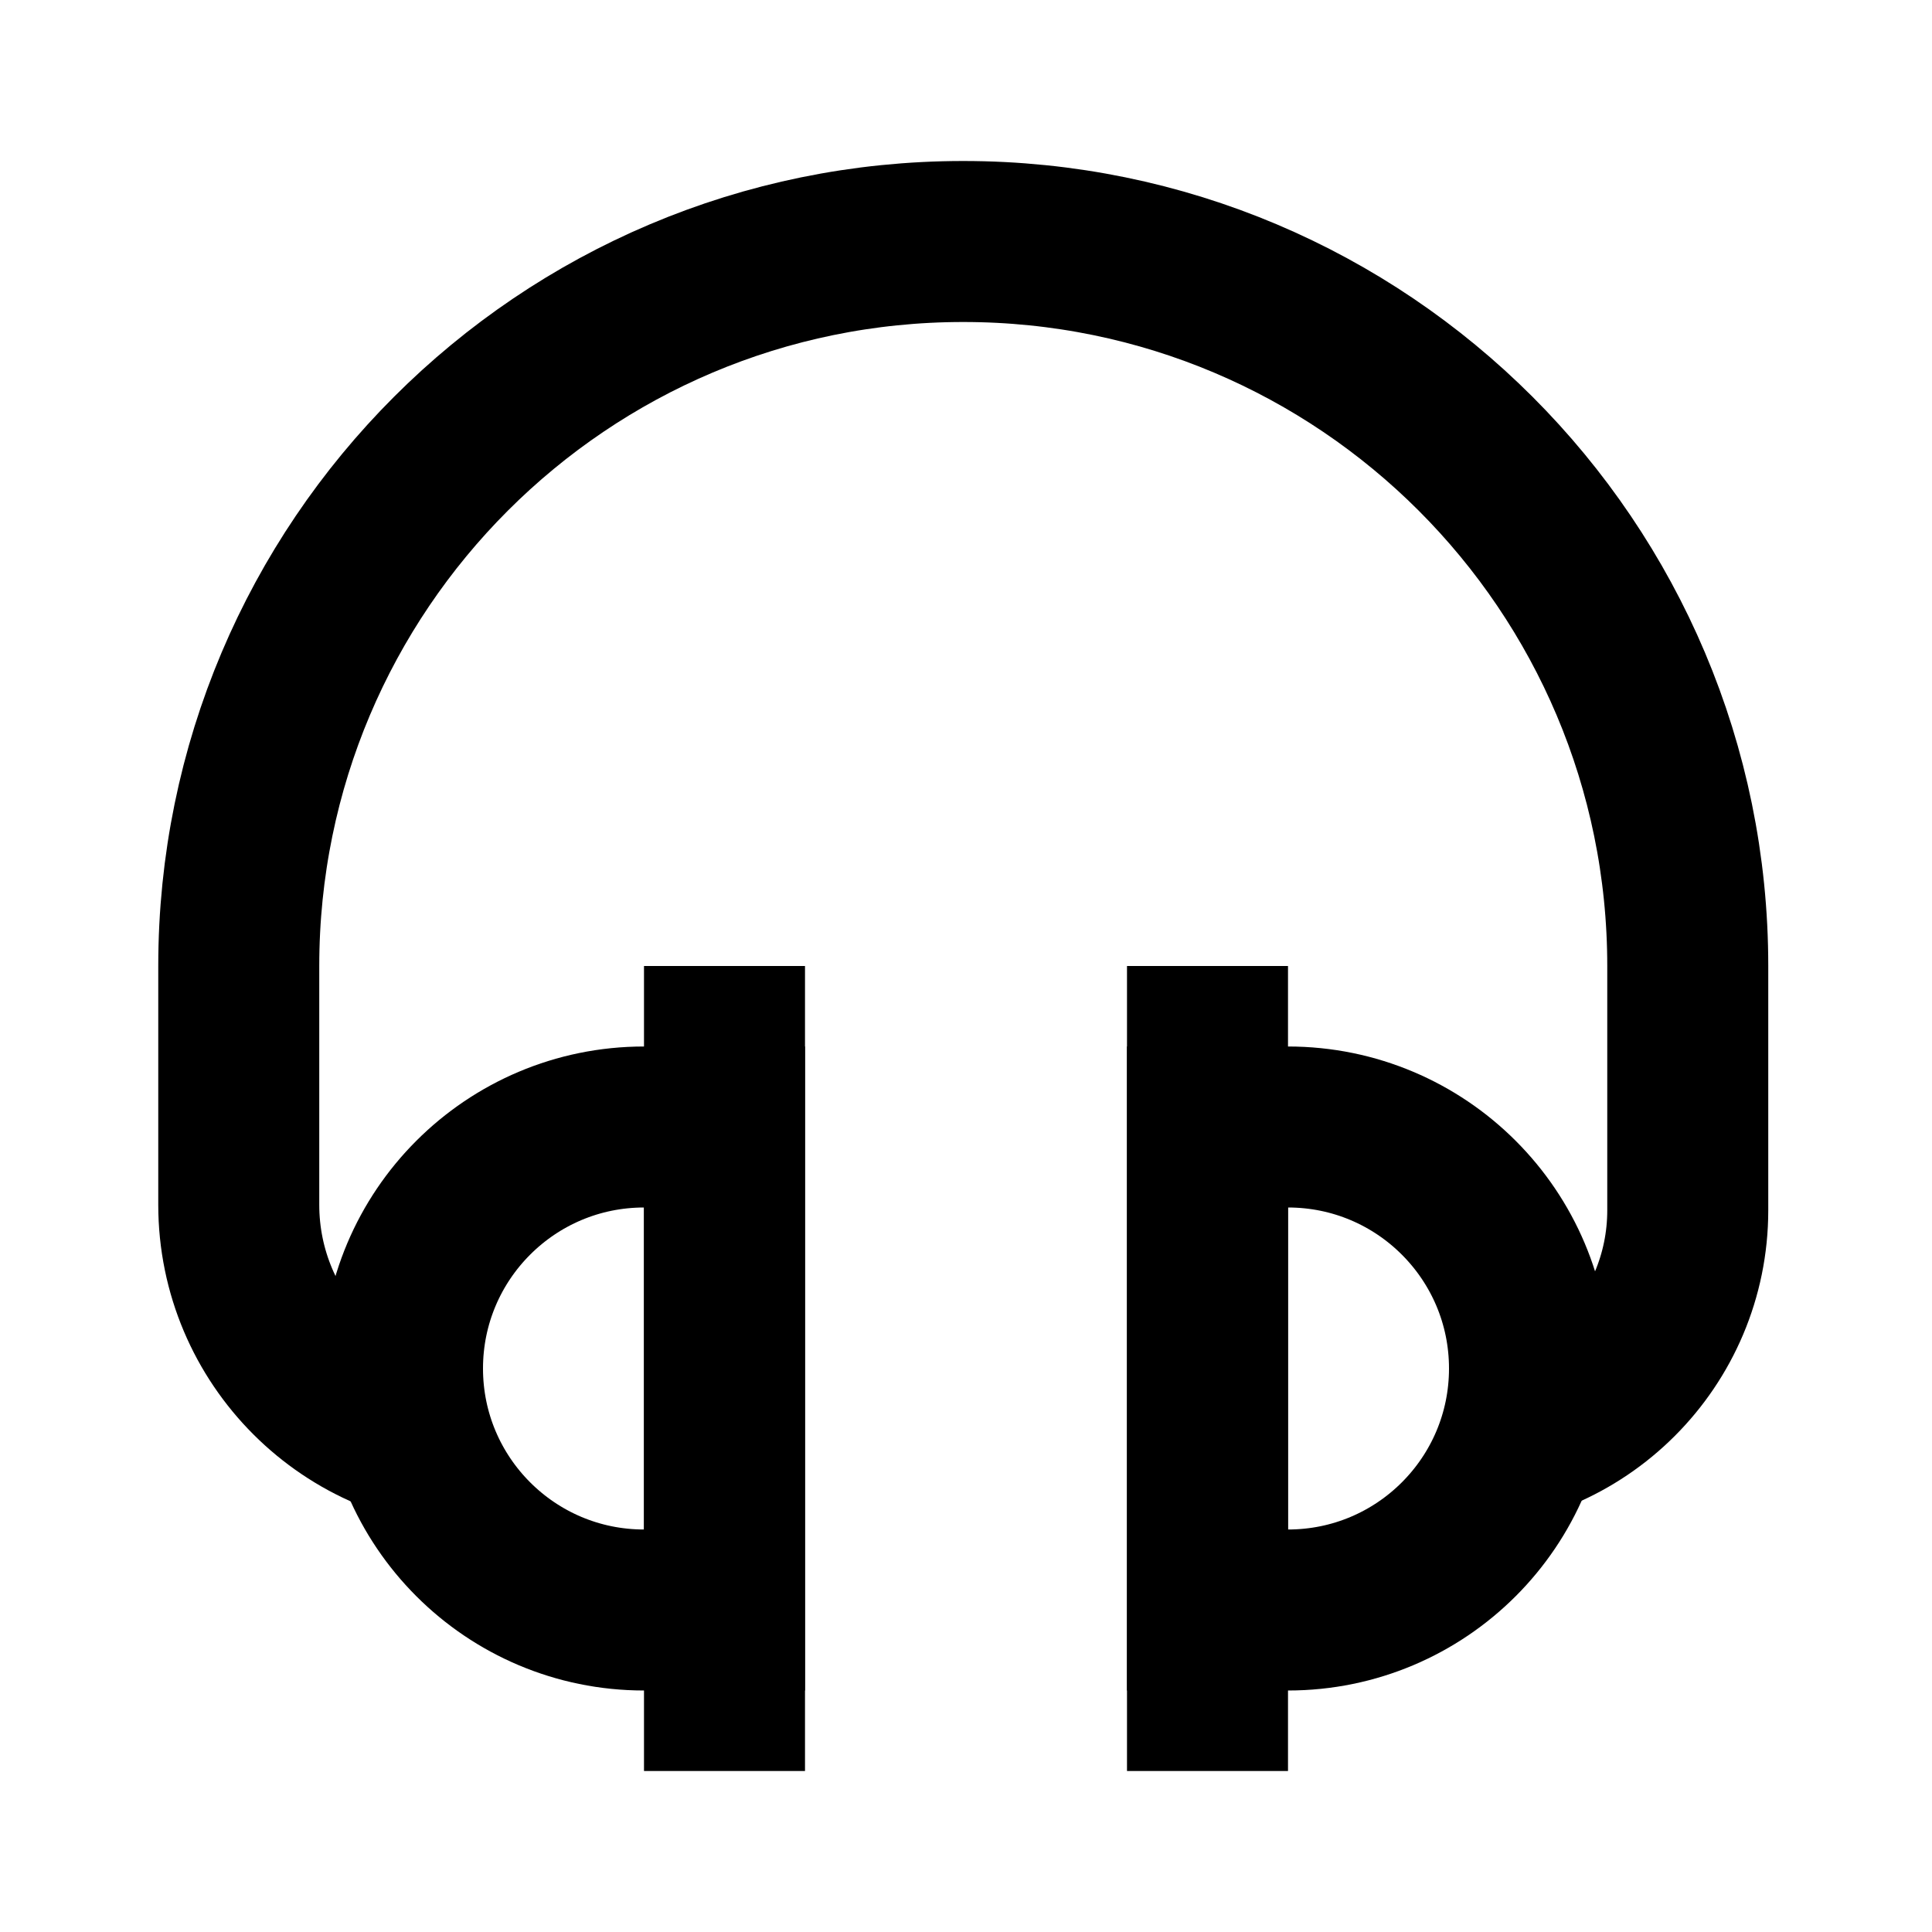 <svg width="24" height="24" viewBox="0 0 24 24" fill="none" xmlns="http://www.w3.org/2000/svg">
<path d="M6 18V18C4.325 18 2.966 16.642 2.966 14.966V12C2.966 7.029 6.996 3 11.966 3V3C16.937 3 20.966 7.029 20.966 12V15.034C20.966 16.672 19.638 18 18 18V18" stroke="black" stroke-width="2"/>
<path d="M5 17C5 15.343 6.343 14 8 14H9V20H8C6.343 20 5 18.657 5 17Z" stroke="black" stroke-width="2"/>
<path d="M19 17C19 15.343 17.657 14 16 14H15V20H16C17.657 20 19 18.657 19 17Z" stroke="black" stroke-width="2"/>
<path d="M9 12V22M15 12V22" stroke="black" stroke-width="2"/>
</svg>
